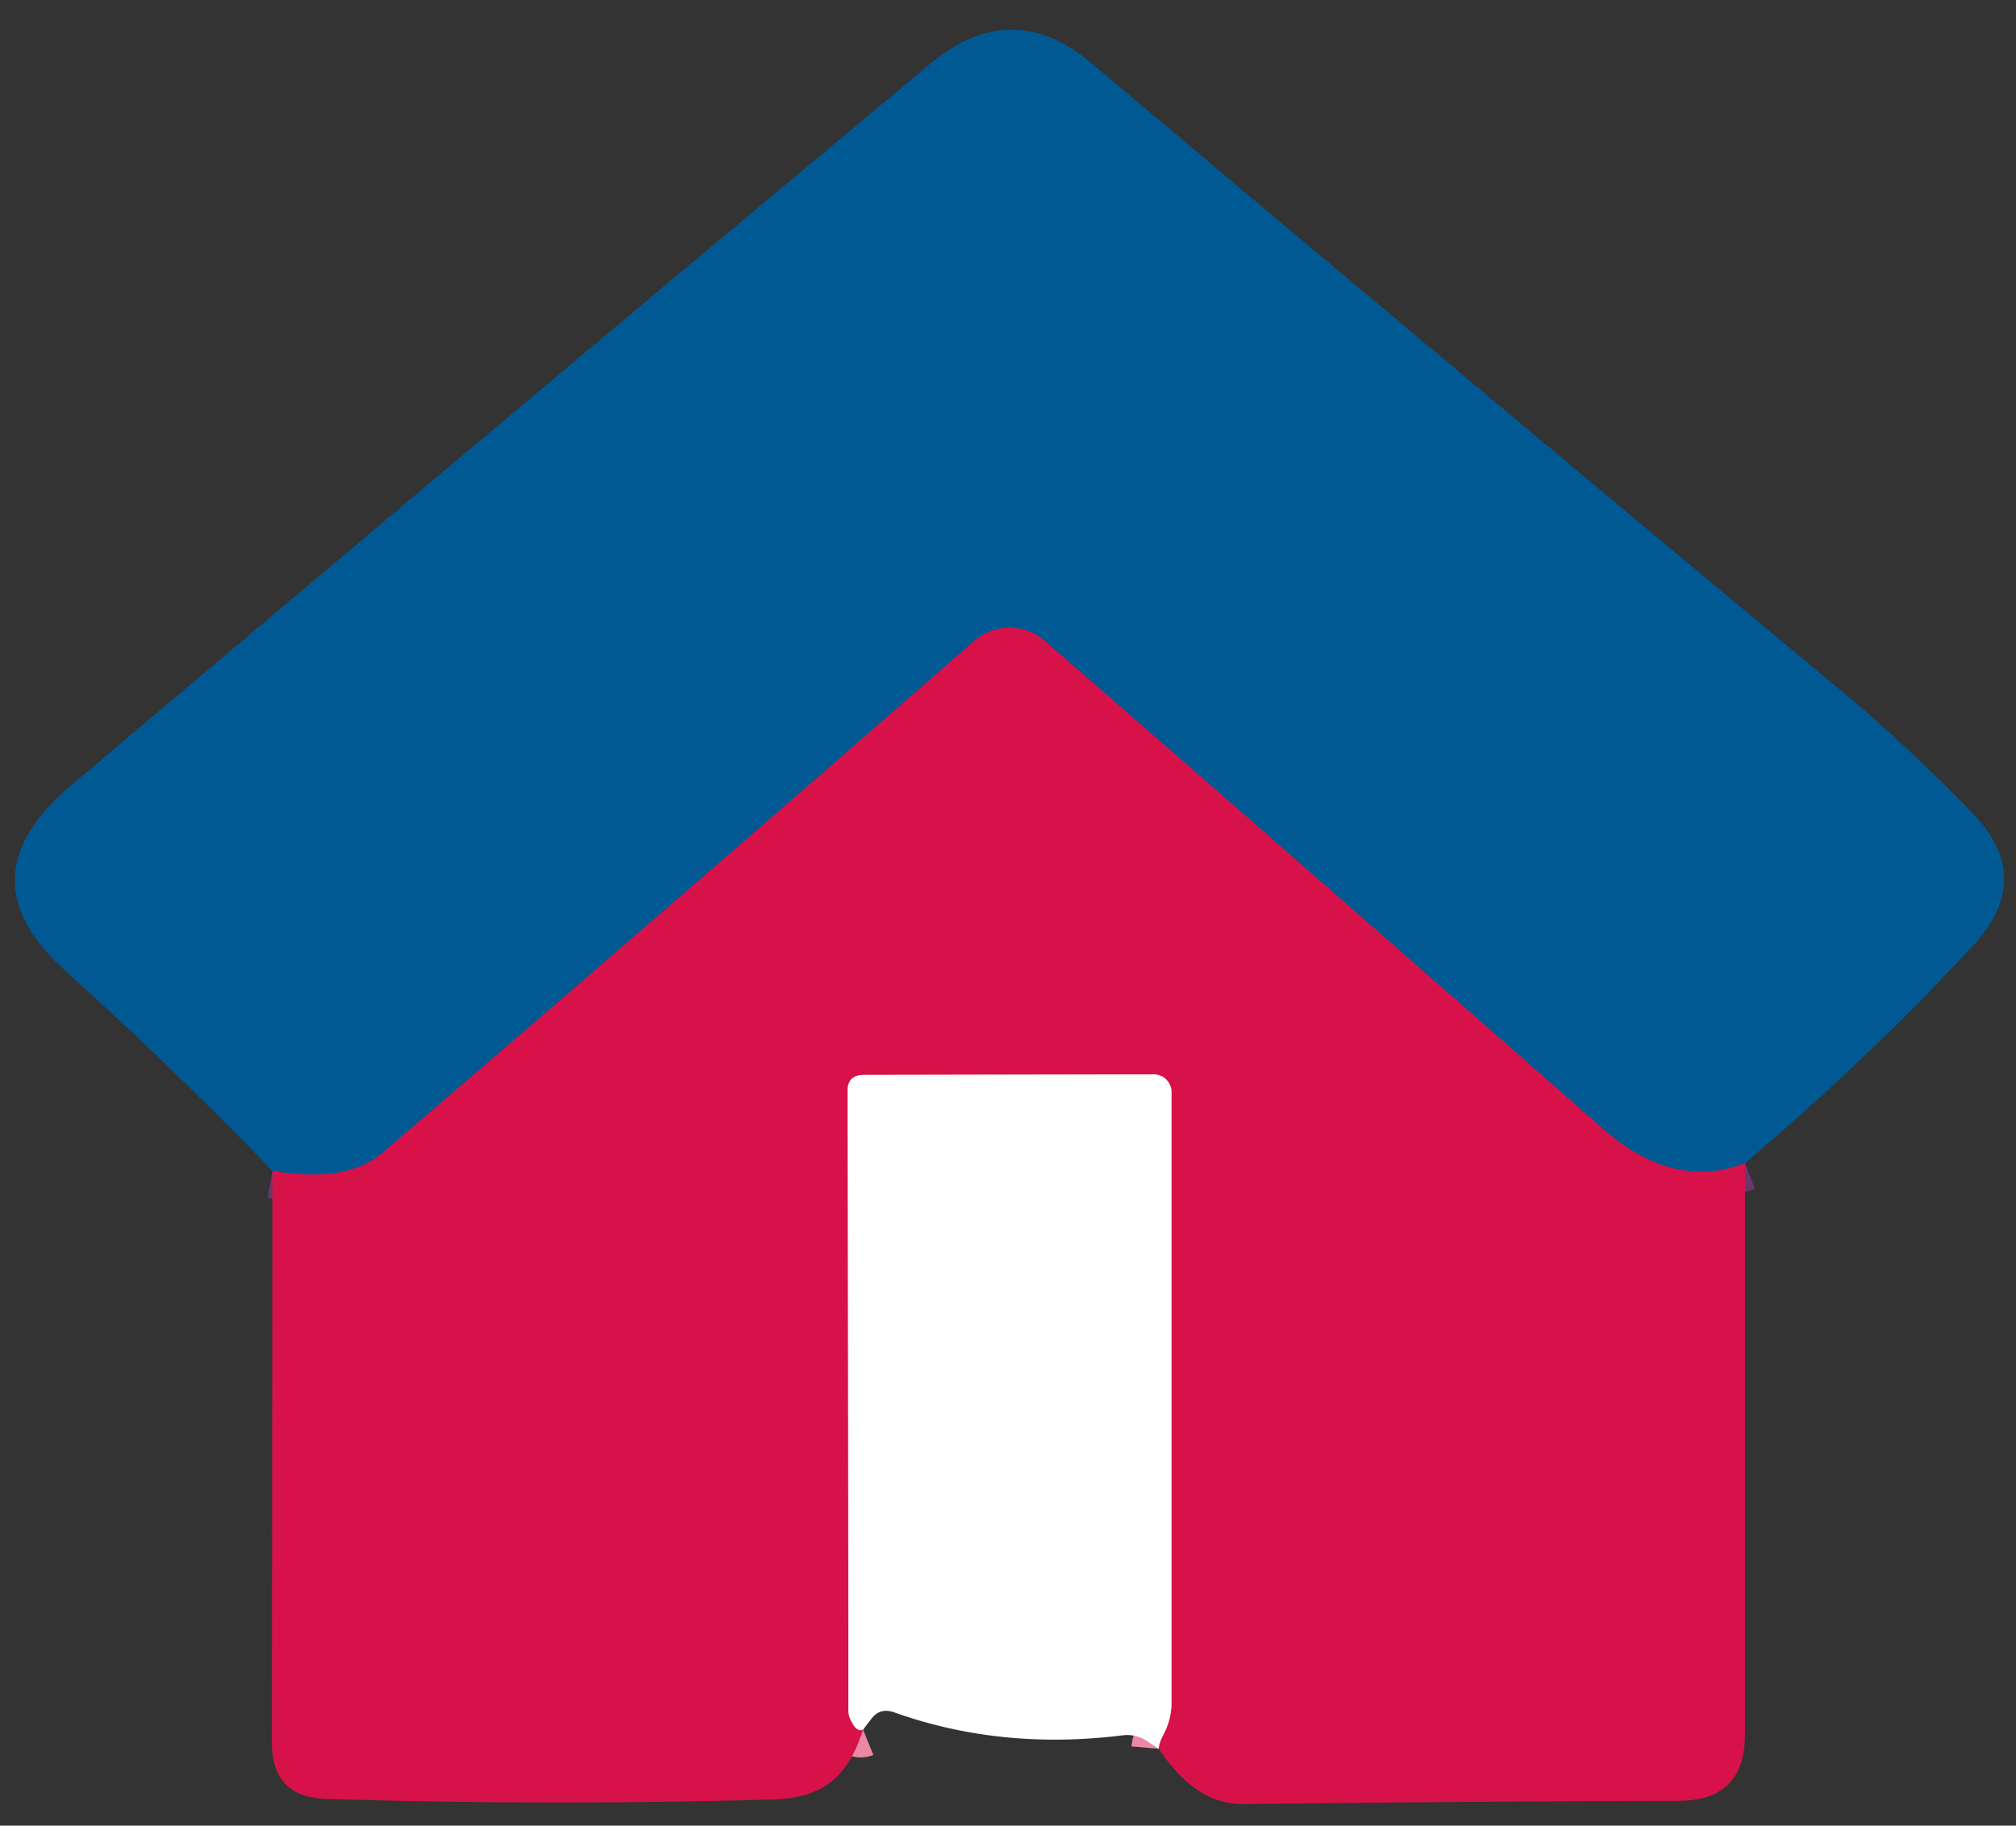<?xml version="1.0" encoding="UTF-8" standalone="no"?>
<!DOCTYPE svg PUBLIC "-//W3C//DTD SVG 1.1//EN" "http://www.w3.org/Graphics/SVG/1.1/DTD/svg11.dtd">
<svg xmlns="http://www.w3.org/2000/svg" version="1.1" viewBox="0.00 0.00 74.00 67.00">
<rect x="0.00" y="0.00" width="74.00" height="67.00" fill="#333333" stroke="none"/>
<g stroke-width="2.00" fill="none" stroke-linecap="butt">
<path stroke="#6c366e" vector-effect="non-scaling-stroke" d="
  M 64.05 42.69
  Q 61.44 43.71 58.83 41.42
  Q 48.52 32.36 38.35 23.52
  A 1.98 1.98 0.0 0 0 35.76 23.52
  Q 24.90 33.01 14.04 42.31
  Q 12.72 43.44 10.00 42.97"
/>
<path stroke="#eb89a4" vector-effect="non-scaling-stroke" d="
  M 42.53 64.18
  Q 42.55 63.95 42.69 63.69
  Q 43.00 63.12 43.00 62.48
  L 43.00 40.08
  A 0.65 0.65 0.0 0 0 42.35 39.43
  L 31.71 39.45
  Q 31.10 39.45 31.11 40.06
  Q 31.14 51.50 31.14 62.75
  Q 31.14 62.99 31.27 63.21
  Q 31.46 63.57 31.68 63.48"
/>
</g>
<path fill="#005993" d="
  M 64.05 42.69
  Q 61.44 43.71 58.83 41.42
  Q 48.52 32.36 38.35 23.52
  A 1.98 1.98 0.0 0 0 35.76 23.52
  Q 24.90 33.01 14.04 42.31
  Q 12.72 43.44 10.00 42.97
  Q 6.48 39.32 2.37 35.60
  Q -1.38 32.21 2.59 28.84
  Q 18.31 15.55 34.12 2.36
  Q 37.12 -0.15 40.04 2.30
  Q 53.66 13.77 67.54 25.31
  Q 70.01 27.37 72.41 29.85
  Q 74.72 32.24 72.41 34.72
  Q 68.54 38.89 64.05 42.69
  Z"
/>
<path fill="#d71249" d="
  M 64.05 42.69
  L 64.05 63.66
  Q 64.05 66.08 61.63 66.09
  Q 53.82 66.11 45.66 66.21
  C 44.24 66.22 43.30 65.30 42.53 64.18
  Q 42.55 63.95 42.69 63.69
  Q 43.00 63.12 43.00 62.48
  L 43.00 40.08
  A 0.65 0.65 0.0 0 0 42.35 39.43
  L 31.71 39.45
  Q 31.10 39.45 31.11 40.06
  Q 31.14 51.50 31.14 62.75
  Q 31.14 62.99 31.27 63.21
  Q 31.46 63.57 31.68 63.48
  C 31.15 65.14 30.27 65.99 28.40 66.04
  Q 20.19 66.27 11.98 66.02
  Q 9.98 65.96 9.98 63.96
  L 10.00 42.97
  Q 12.72 43.44 14.04 42.31
  Q 24.90 33.01 35.76 23.52
  A 1.98 1.98 0.0 0 1 38.35 23.52
  Q 48.52 32.36 58.83 41.42
  Q 61.44 43.71 64.05 42.69
  Z"
/>
<path fill="#ffffff" d="
  M 42.53 64.18
  L 42.11 63.90
  Q 41.68 63.62 41.18 63.69
  Q 36.74 64.24 32.81 62.84
  Q 32.29 62.66 31.97 63.10
  L 31.68 63.48
  Q 31.46 63.57 31.27 63.21
  Q 31.14 62.99 31.14 62.75
  Q 31.14 51.50 31.11 40.06
  Q 31.10 39.45 31.71 39.45
  L 42.35 39.43
  A 0.65 0.65 0.0 0 1 43.00 40.08
  L 43.00 62.48
  Q 43.00 63.12 42.69 63.69
  Q 42.55 63.95 42.53 64.18
  Z"
/>
</svg>

